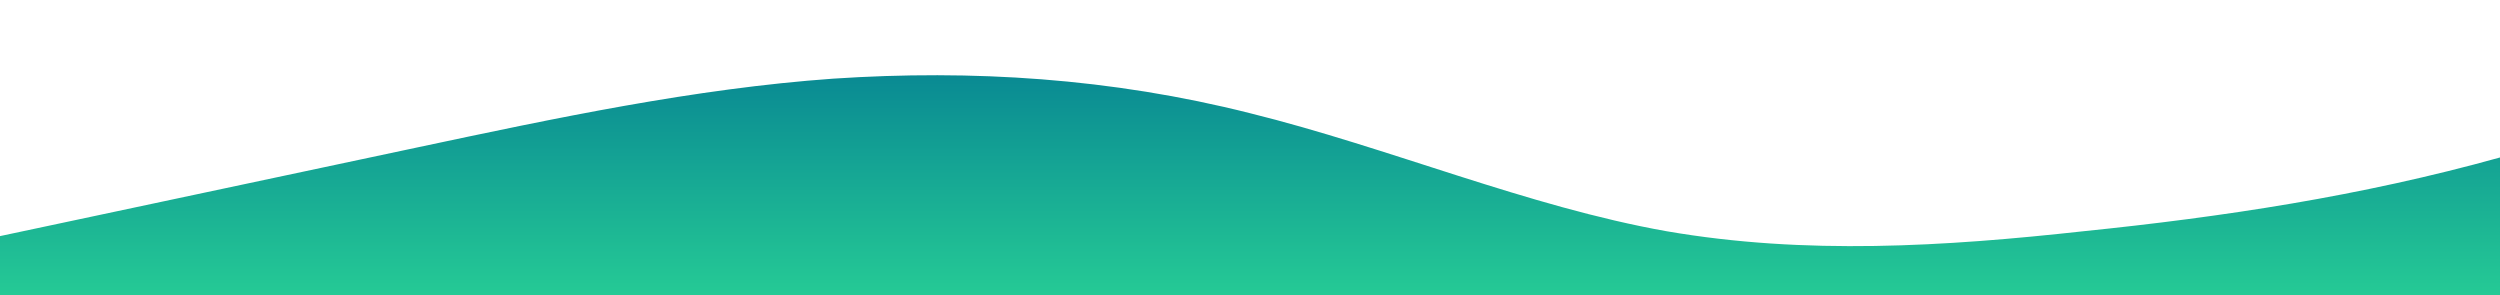 <?xml version="1.0" standalone="no"?>
<svg xmlns:xlink="http://www.w3.org/1999/xlink" id="wave" style="transform:rotate(0deg); transition: 0.3s" viewBox="0 0 1440 170" version="1.1" xmlns="http://www.w3.org/2000/svg"><defs><linearGradient id="sw-gradient-0" x1="0" x2="0" y1="1" y2="0"><stop stop-color="rgba(37, 202, 149, 1)" offset="0%"/><stop stop-color="rgba(0, 116, 146, 1)" offset="100%"/></linearGradient></defs><path style="transform:translate(0, 0px); opacity:1" fill="url(#sw-gradient-0)" d="M0,136L40,127.5C80,119,160,102,240,85C320,68,400,51,480,45.3C560,40,640,45,720,65.2C800,85,880,119,960,133.2C1040,147,1120,142,1200,133.2C1280,125,1360,113,1440,90.7C1520,68,1600,34,1680,36.8C1760,40,1840,79,1920,102C2000,125,2080,130,2160,130.3C2240,130,2320,125,2400,124.7C2480,125,2560,130,2640,133.2C2720,136,2800,136,2880,116.2C2960,96,3040,57,3120,59.5C3200,62,3280,108,3360,121.8C3440,136,3520,119,3600,96.3C3680,74,3760,45,3840,45.3C3920,45,4000,74,4080,82.2C4160,91,4240,79,4320,65.2C4400,51,4480,34,4560,39.7C4640,45,4720,74,4800,96.3C4880,119,4960,136,5040,144.5C5120,153,5200,153,5280,133.2C5360,113,5440,74,5520,48.2C5600,23,5680,11,5720,5.7L5760,0L5760,170L5720,170C5680,170,5600,170,5520,170C5440,170,5360,170,5280,170C5200,170,5120,170,5040,170C4960,170,4880,170,4800,170C4720,170,4640,170,4560,170C4480,170,4400,170,4320,170C4240,170,4160,170,4080,170C4000,170,3920,170,3840,170C3760,170,3680,170,3600,170C3520,170,3440,170,3360,170C3280,170,3200,170,3120,170C3040,170,2960,170,2880,170C2800,170,2720,170,2640,170C2560,170,2480,170,2400,170C2320,170,2240,170,2160,170C2080,170,2000,170,1920,170C1840,170,1760,170,1680,170C1600,170,1520,170,1440,170C1360,170,1280,170,1200,170C1120,170,1040,170,960,170C880,170,800,170,720,170C640,170,560,170,480,170C400,170,320,170,240,170C160,170,80,170,40,170L0,170Z"/></svg>